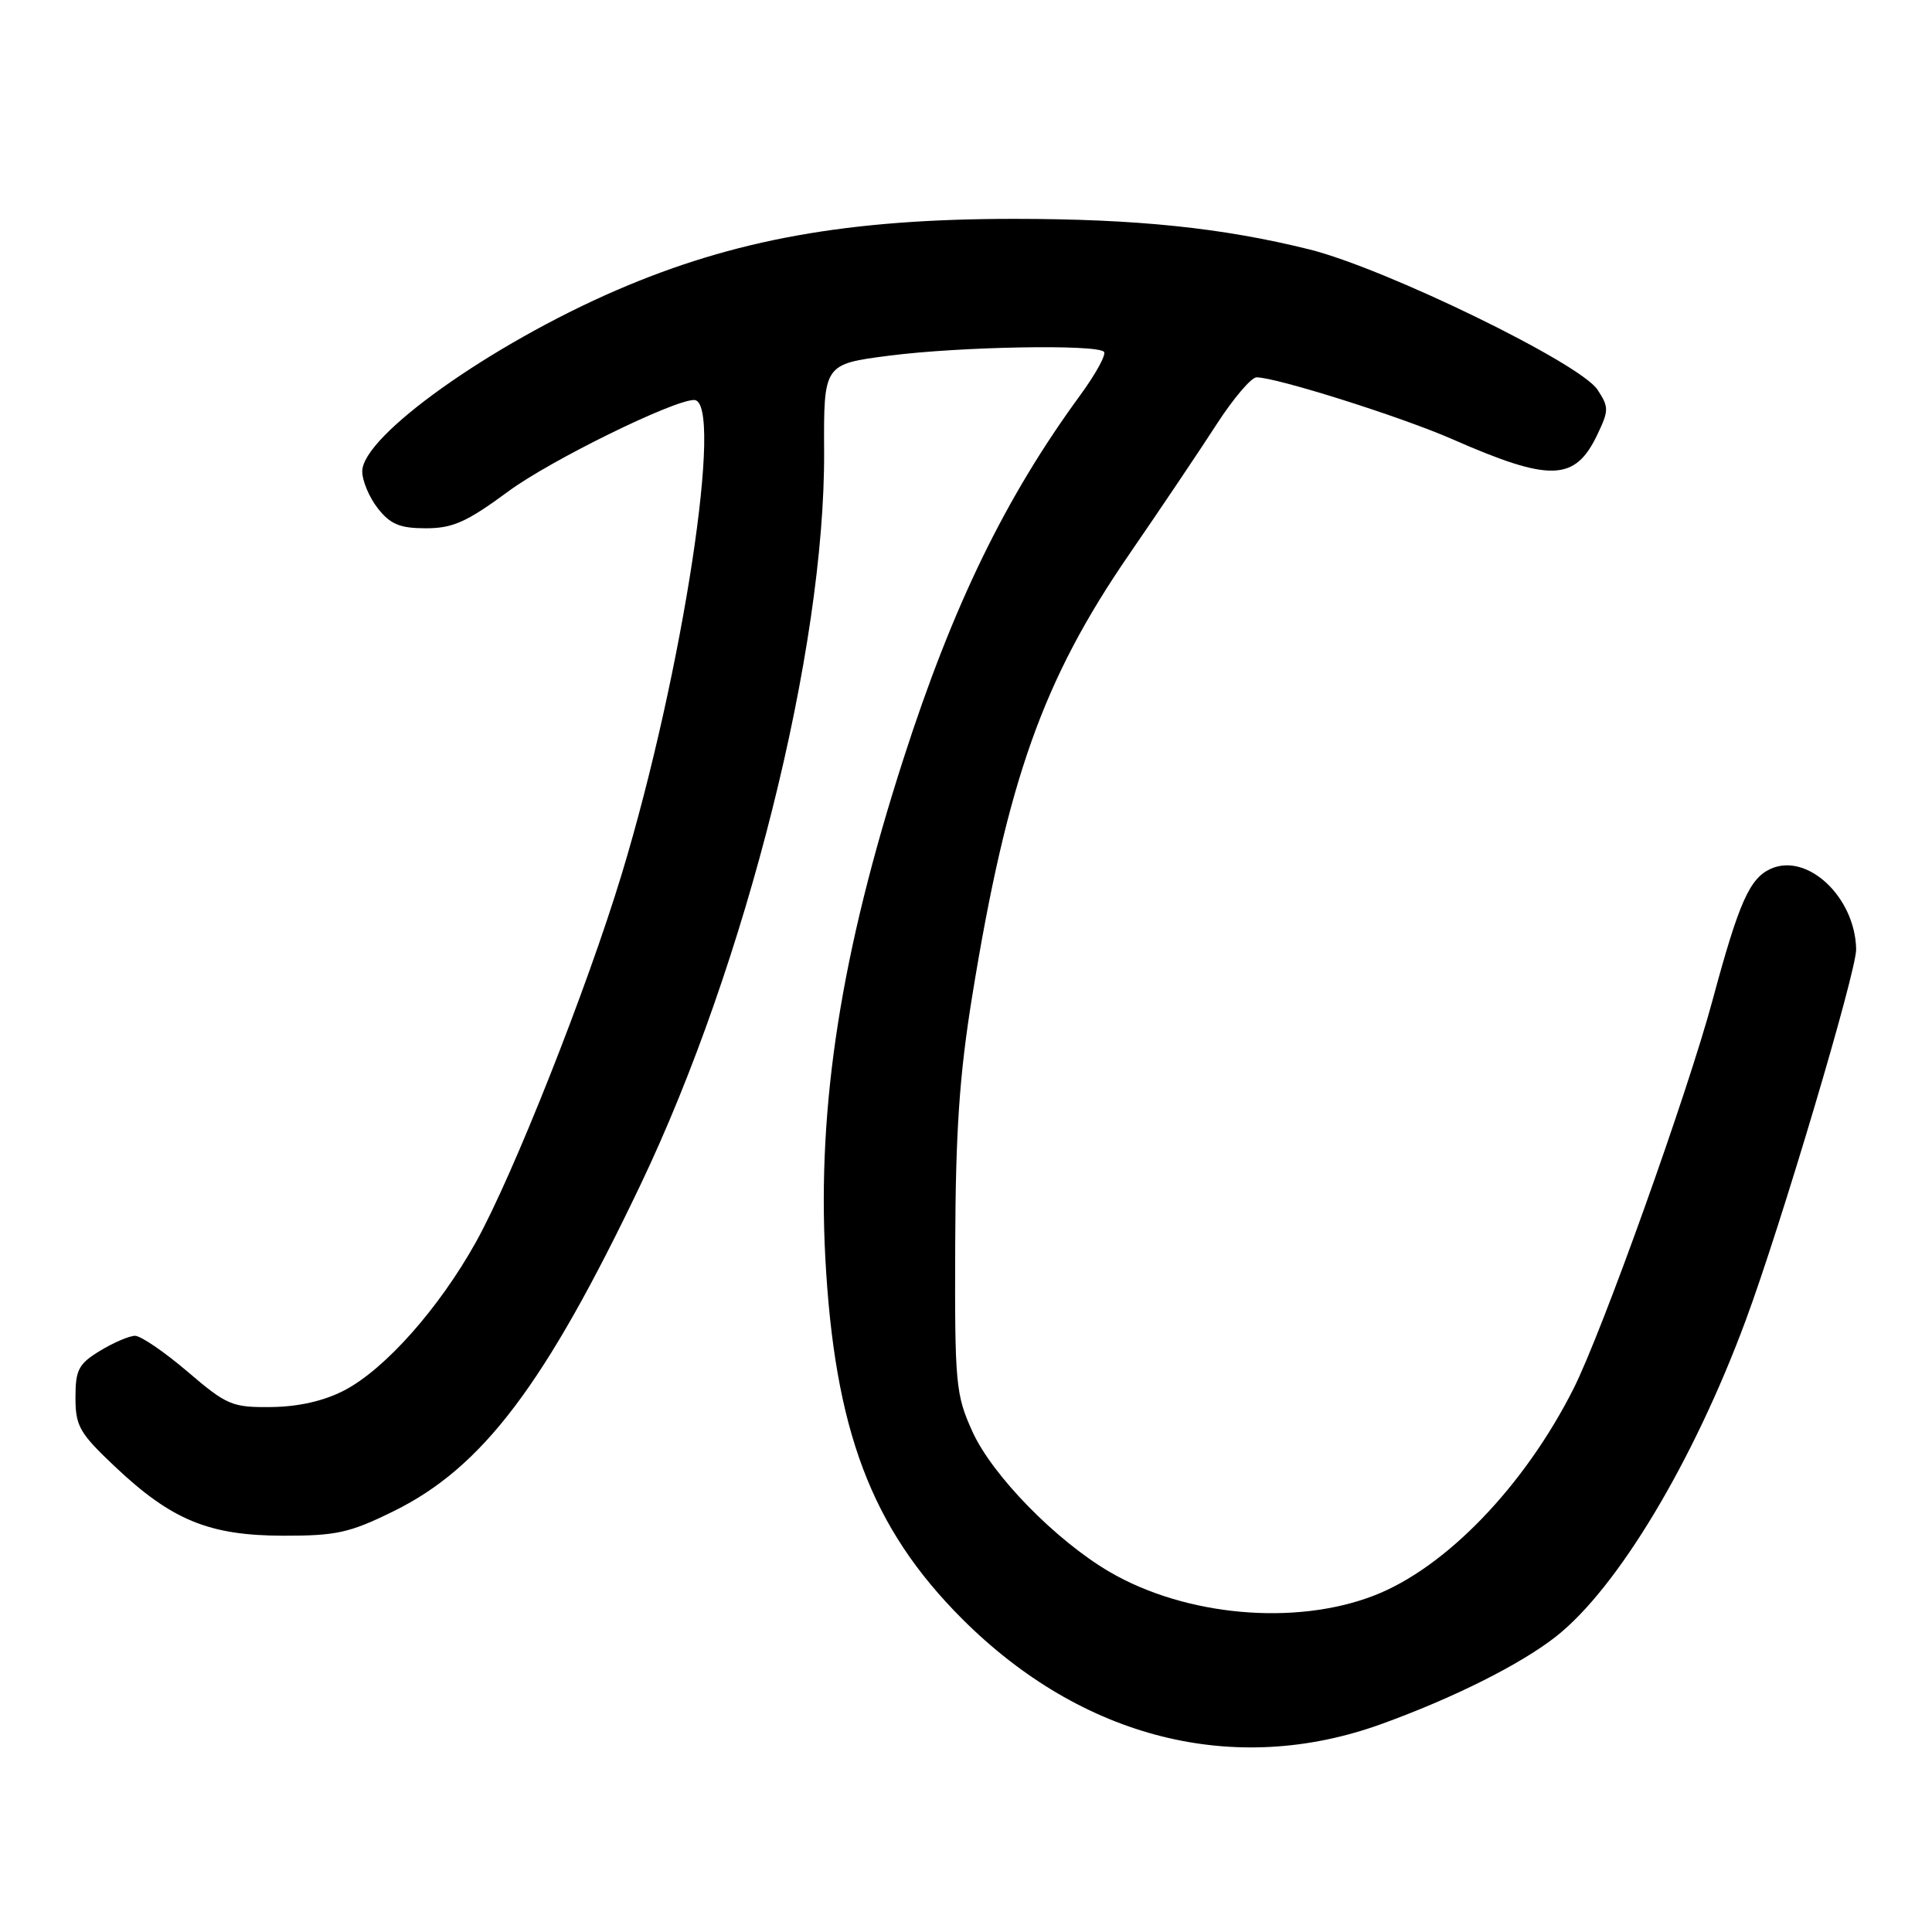 <?xml version="1.0" encoding="UTF-8" standalone="no"?>
<!DOCTYPE svg PUBLIC "-//W3C//DTD SVG 1.1//EN" "http://www.w3.org/Graphics/SVG/1.1/DTD/svg11.dtd" >
<svg xmlns="http://www.w3.org/2000/svg" xmlns:xlink="http://www.w3.org/1999/xlink" version="1.1" viewBox="0 0 256 256">
 <g >
 <path fill="currentColor"
d=" M 183.00 228.46 C 192.60 224.99 201.50 220.53 206.20 216.83 C 214.33 210.42 224.37 193.69 231.30 175.00 C 235.96 162.45 246.01 128.66 245.95 125.77 C 245.81 118.86 239.47 112.92 234.61 115.13 C 231.82 116.41 230.41 119.59 226.93 132.50 C 223.62 144.83 212.30 176.46 208.51 183.99 C 201.98 196.94 191.55 207.76 182.04 211.43 C 171.61 215.46 157.07 214.15 147.02 208.28 C 139.92 204.13 131.47 195.49 128.85 189.69 C 126.63 184.79 126.50 183.40 126.57 165.00 C 126.62 149.95 127.13 142.42 128.82 132.00 C 133.46 103.41 138.20 90.07 149.59 73.50 C 153.75 67.45 158.97 59.69 161.19 56.25 C 163.41 52.81 165.80 50.00 166.50 50.00 C 169.13 50.00 185.68 55.23 192.43 58.19 C 205.44 63.90 208.70 63.80 211.66 57.58 C 213.19 54.38 213.19 53.94 211.68 51.64 C 209.38 48.12 183.55 35.55 173.50 33.05 C 161.97 30.18 150.53 29.00 134.35 29.00 C 112.40 29.00 97.28 31.72 81.68 38.46 C 64.96 45.69 48.00 57.77 48.00 62.46 C 48.00 63.71 48.93 65.92 50.07 67.37 C 51.74 69.48 52.99 70.00 56.44 70.00 C 60.00 70.00 61.85 69.17 67.37 65.10 C 72.88 61.03 89.21 53.00 91.97 53.00 C 95.99 53.00 90.48 89.12 82.38 115.83 C 77.79 130.97 67.96 155.78 63.07 164.57 C 58.18 173.36 51.01 181.43 45.61 184.24 C 42.93 185.63 39.57 186.40 35.95 186.44 C 30.75 186.50 30.07 186.21 24.85 181.75 C 21.79 179.14 18.66 177.00 17.89 177.00 C 17.13 177.01 15.04 177.90 13.25 178.99 C 10.41 180.72 10.00 181.50 10.00 185.18 C 10.00 188.97 10.53 189.90 15.25 194.35 C 22.76 201.44 27.71 203.47 37.52 203.49 C 44.58 203.50 46.34 203.11 52.18 200.23 C 63.94 194.44 72.21 183.50 84.87 156.99 C 98.89 127.63 109.33 85.98 109.20 59.87 C 109.14 48.24 109.14 48.24 117.89 47.12 C 127.25 45.92 145.27 45.60 146.28 46.61 C 146.62 46.95 145.20 49.54 143.14 52.36 C 133.19 65.96 126.26 80.23 119.71 100.56 C 111.46 126.17 108.30 146.33 109.35 166.50 C 110.56 189.51 115.45 202.46 127.49 214.51 C 143.39 230.40 163.57 235.47 183.00 228.46 Z "/>
</g>
</svg>